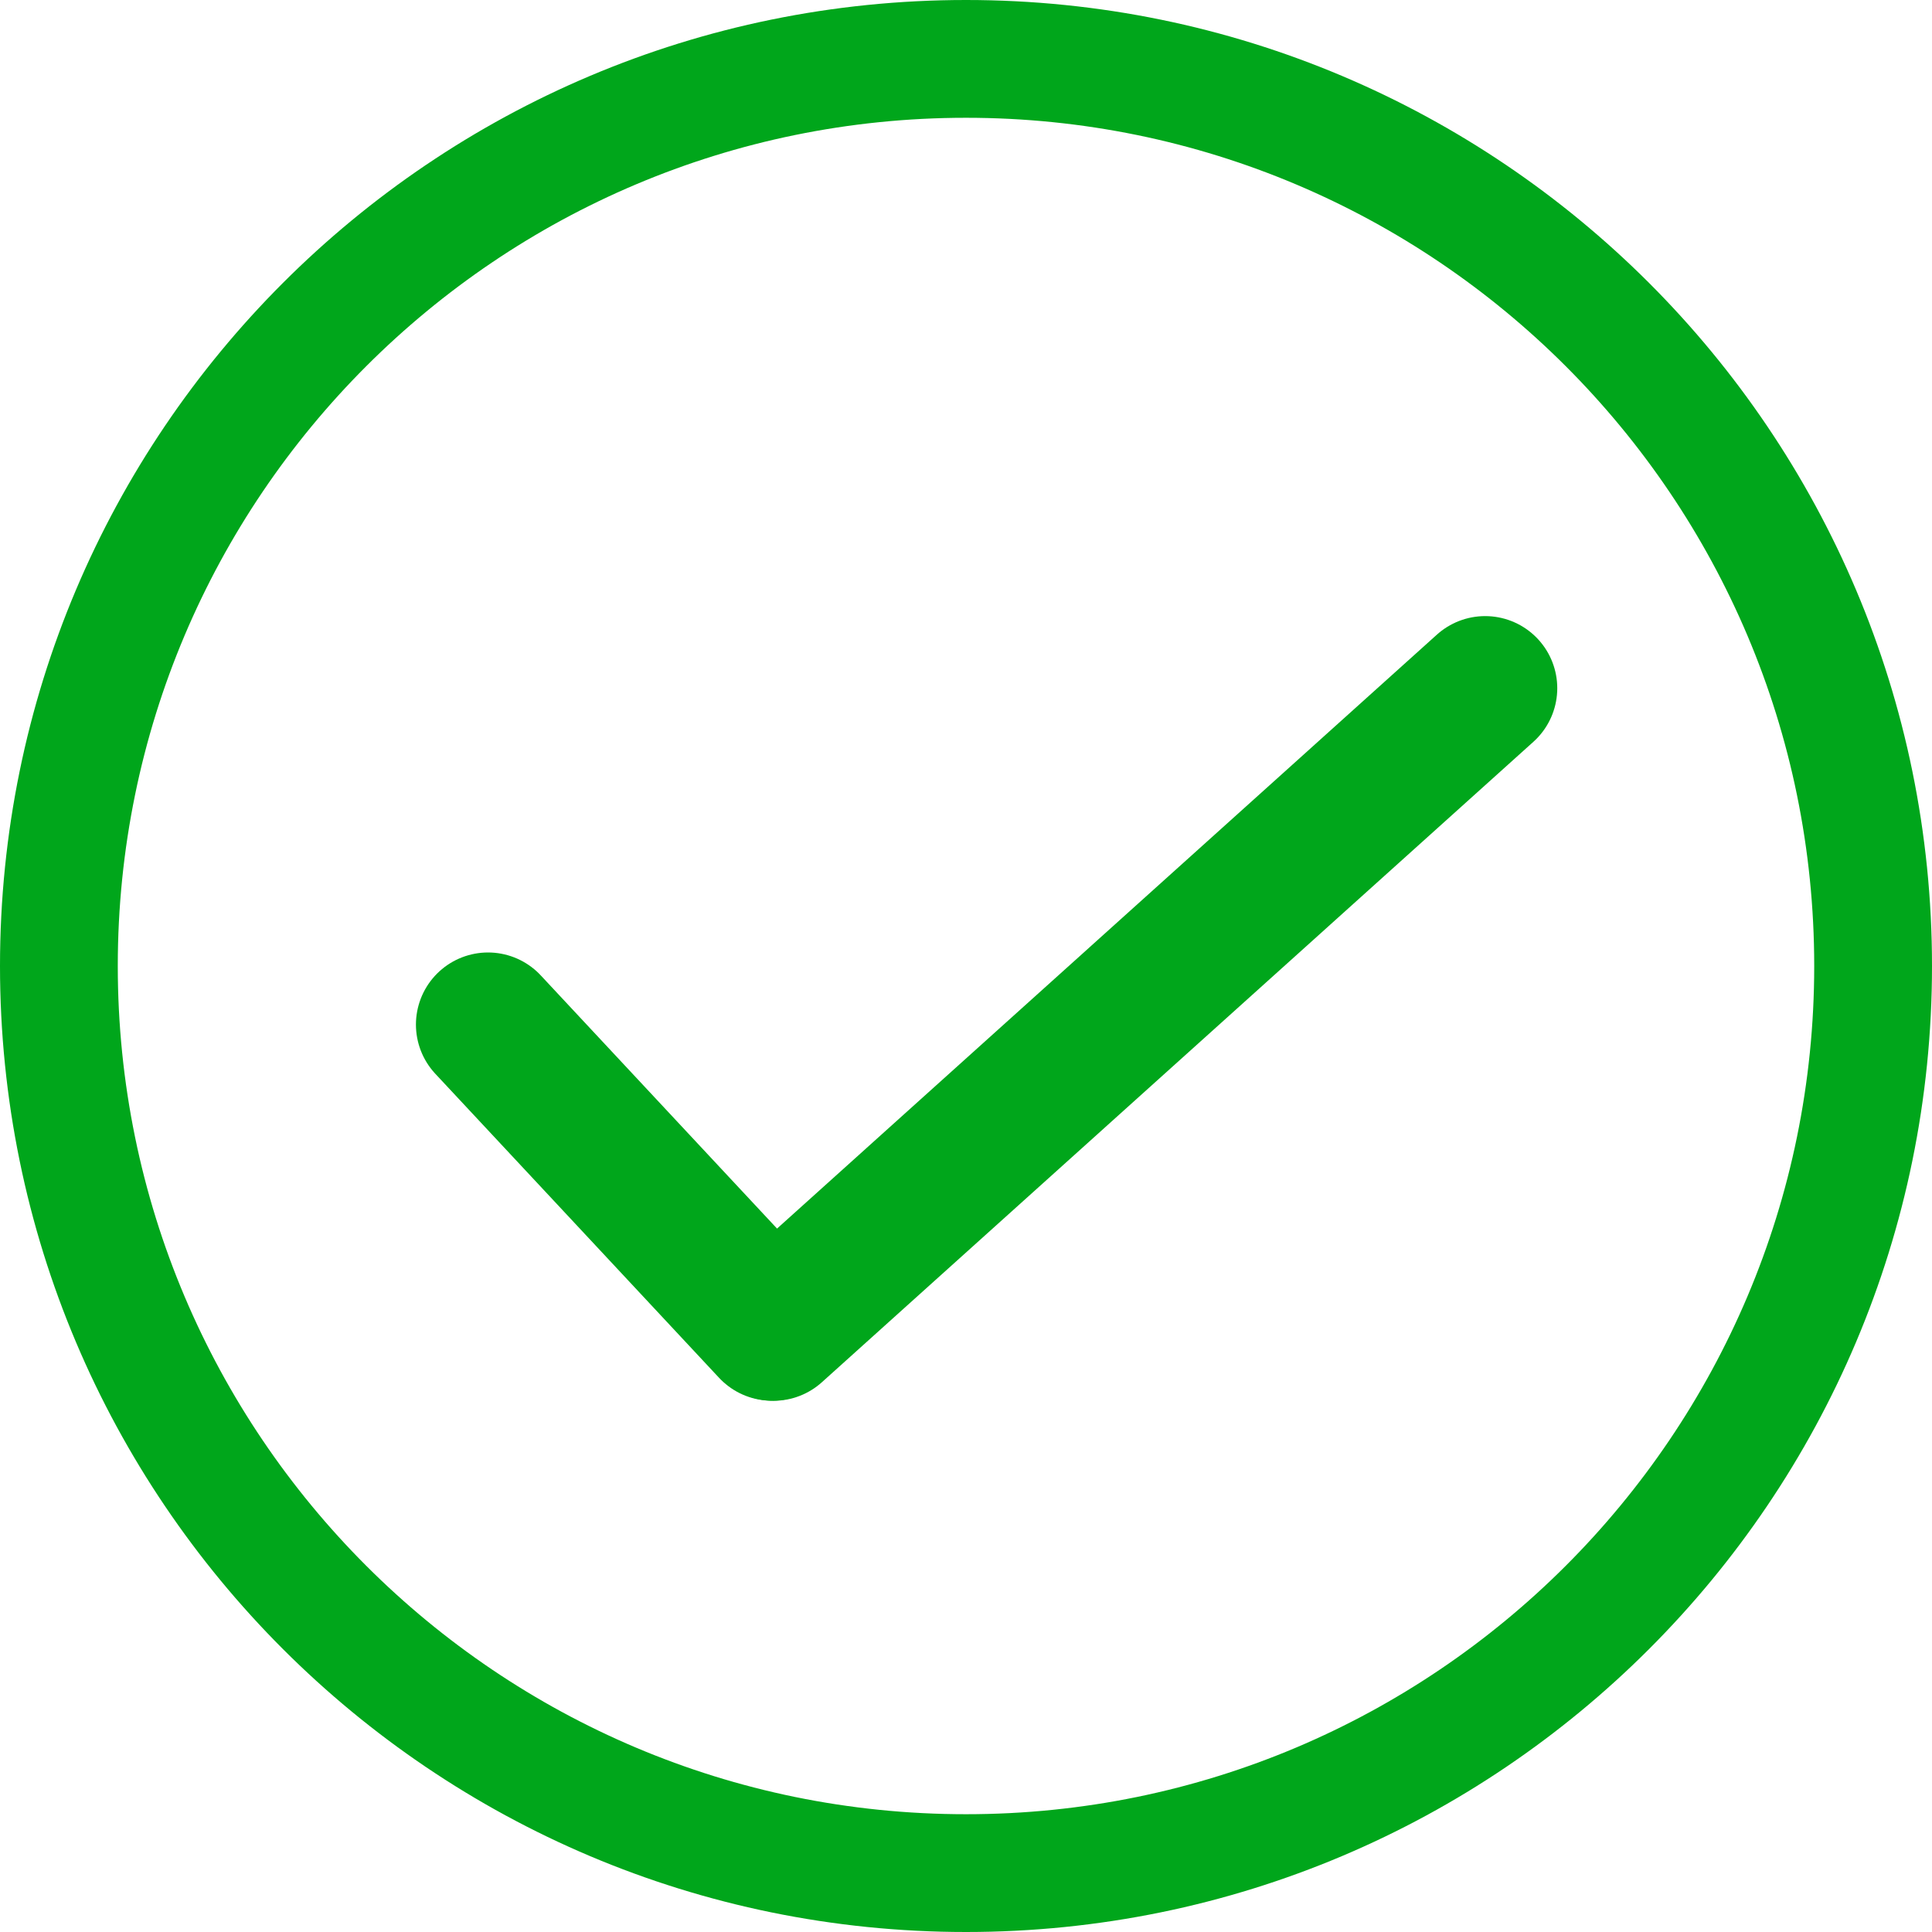 <svg width="28" height="28" viewBox="0 0 28 28" fill="none" xmlns="http://www.w3.org/2000/svg">
<path d="M28 14C28 21.732 21.732 28 14 28C6.268 28 0 21.732 0 14C0 6.268 6.268 0 14 0C21.732 0 28 6.268 28 14ZM1.707 14C1.707 20.789 7.211 26.293 14 26.293C20.789 26.293 26.293 20.789 26.293 14C26.293 7.211 20.789 1.707 14 1.707C7.211 1.707 1.707 7.211 1.707 14Z" fill="#00A61B"/>
<line x1="7.073" y1="14.849" x2="11.185" y2="19.255" stroke="#00A61B" stroke-width="2.09" stroke-linecap="round"/>
<line x1="11.212" y1="19.256" x2="21.524" y2="9.974" stroke="#00A61B" stroke-width="2.09" stroke-linecap="round"/>
</svg>
